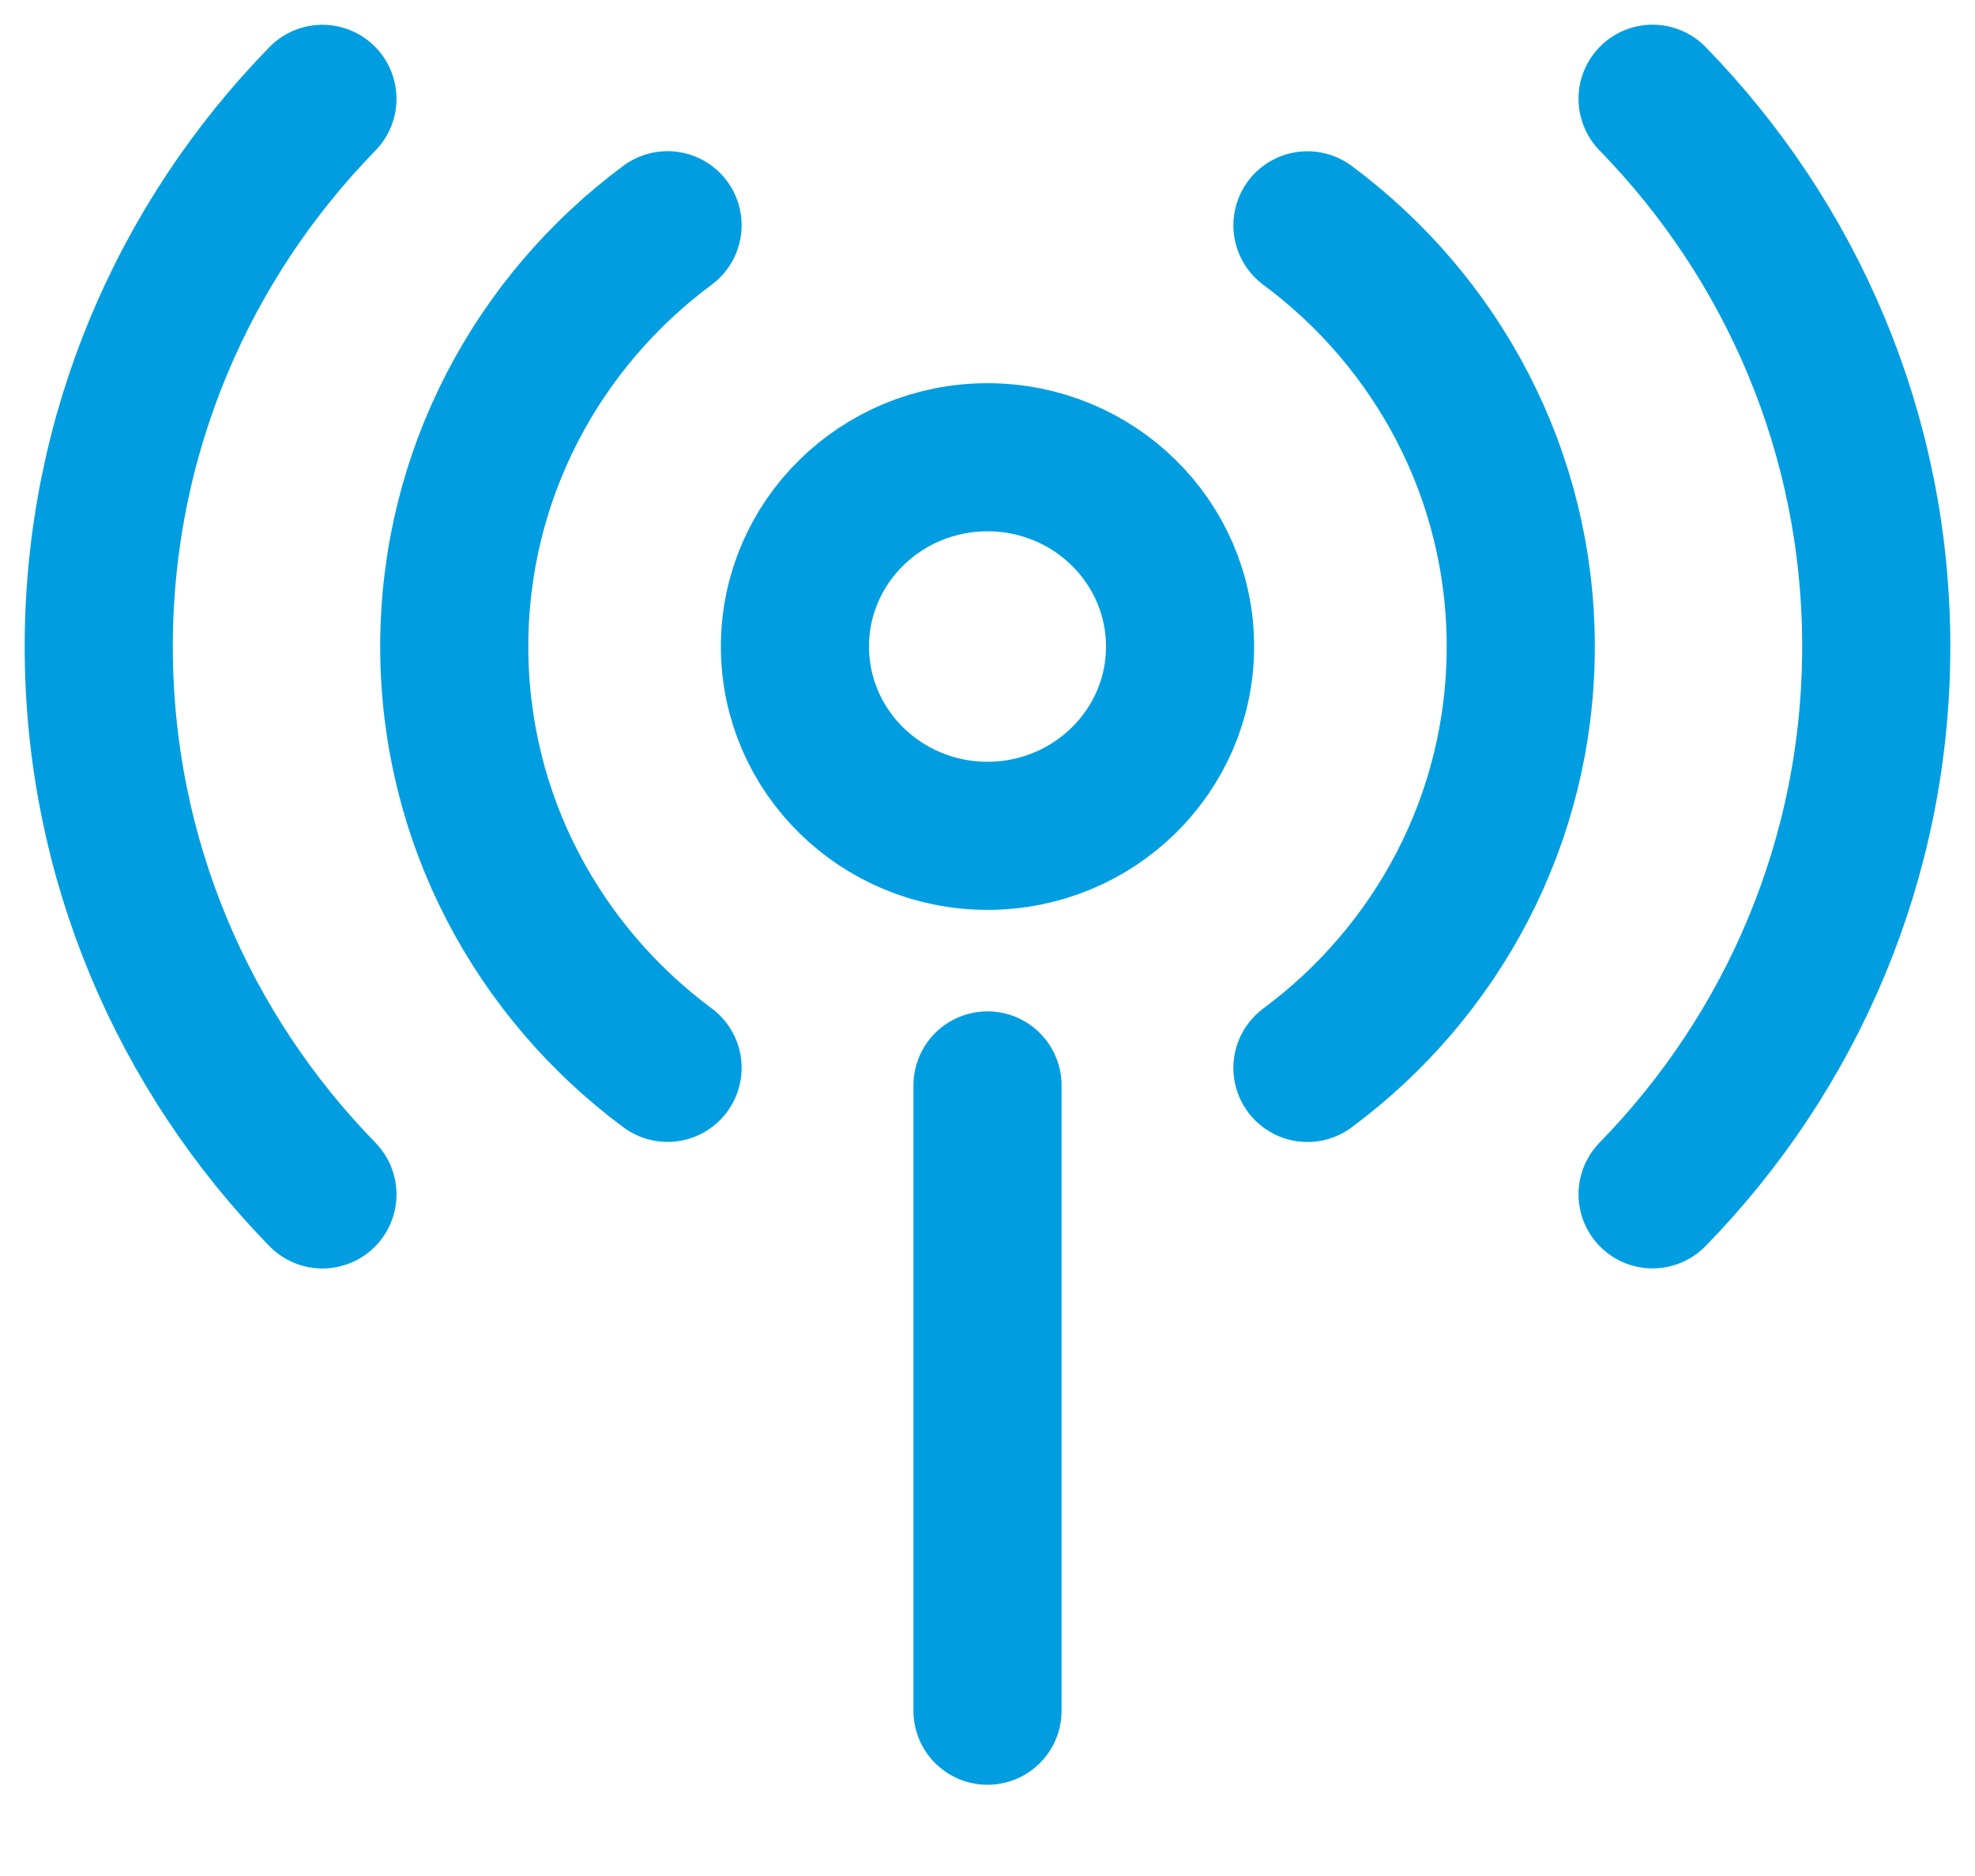 <svg height="19" viewBox="0 0 20 19" width="20" xmlns="http://www.w3.org/2000/svg"><g fill="none" fill-rule="evenodd" stroke="#009ee0" stroke-width="1.5" transform="translate(1 1)"><path d="m9 9.993v6.333" stroke-linecap="round" stroke-linejoin="round"/><ellipse cx="9" cy="5.548" rx="1.95" ry="1.917"/><g stroke-linecap="round"><path d="m5.76 9.815c-1.311-.973-2.16-2.522-2.16-4.267s.848-3.294 2.16-4.267"/><path d="m12.24 1.282c1.311.973 2.16 2.522 2.16 4.267s-.848 3.294-2.16 4.267"/><path d="m15.735 0c1.402 1.438 2.265 3.394 2.265 5.548s-.862 4.11-2.265 5.548"/><path d="m2.265 11.097c-1.402-1.438-2.265-3.394-2.265-5.548s.862-4.11 2.265-5.548" stroke-linejoin="round"/></g></g></svg>